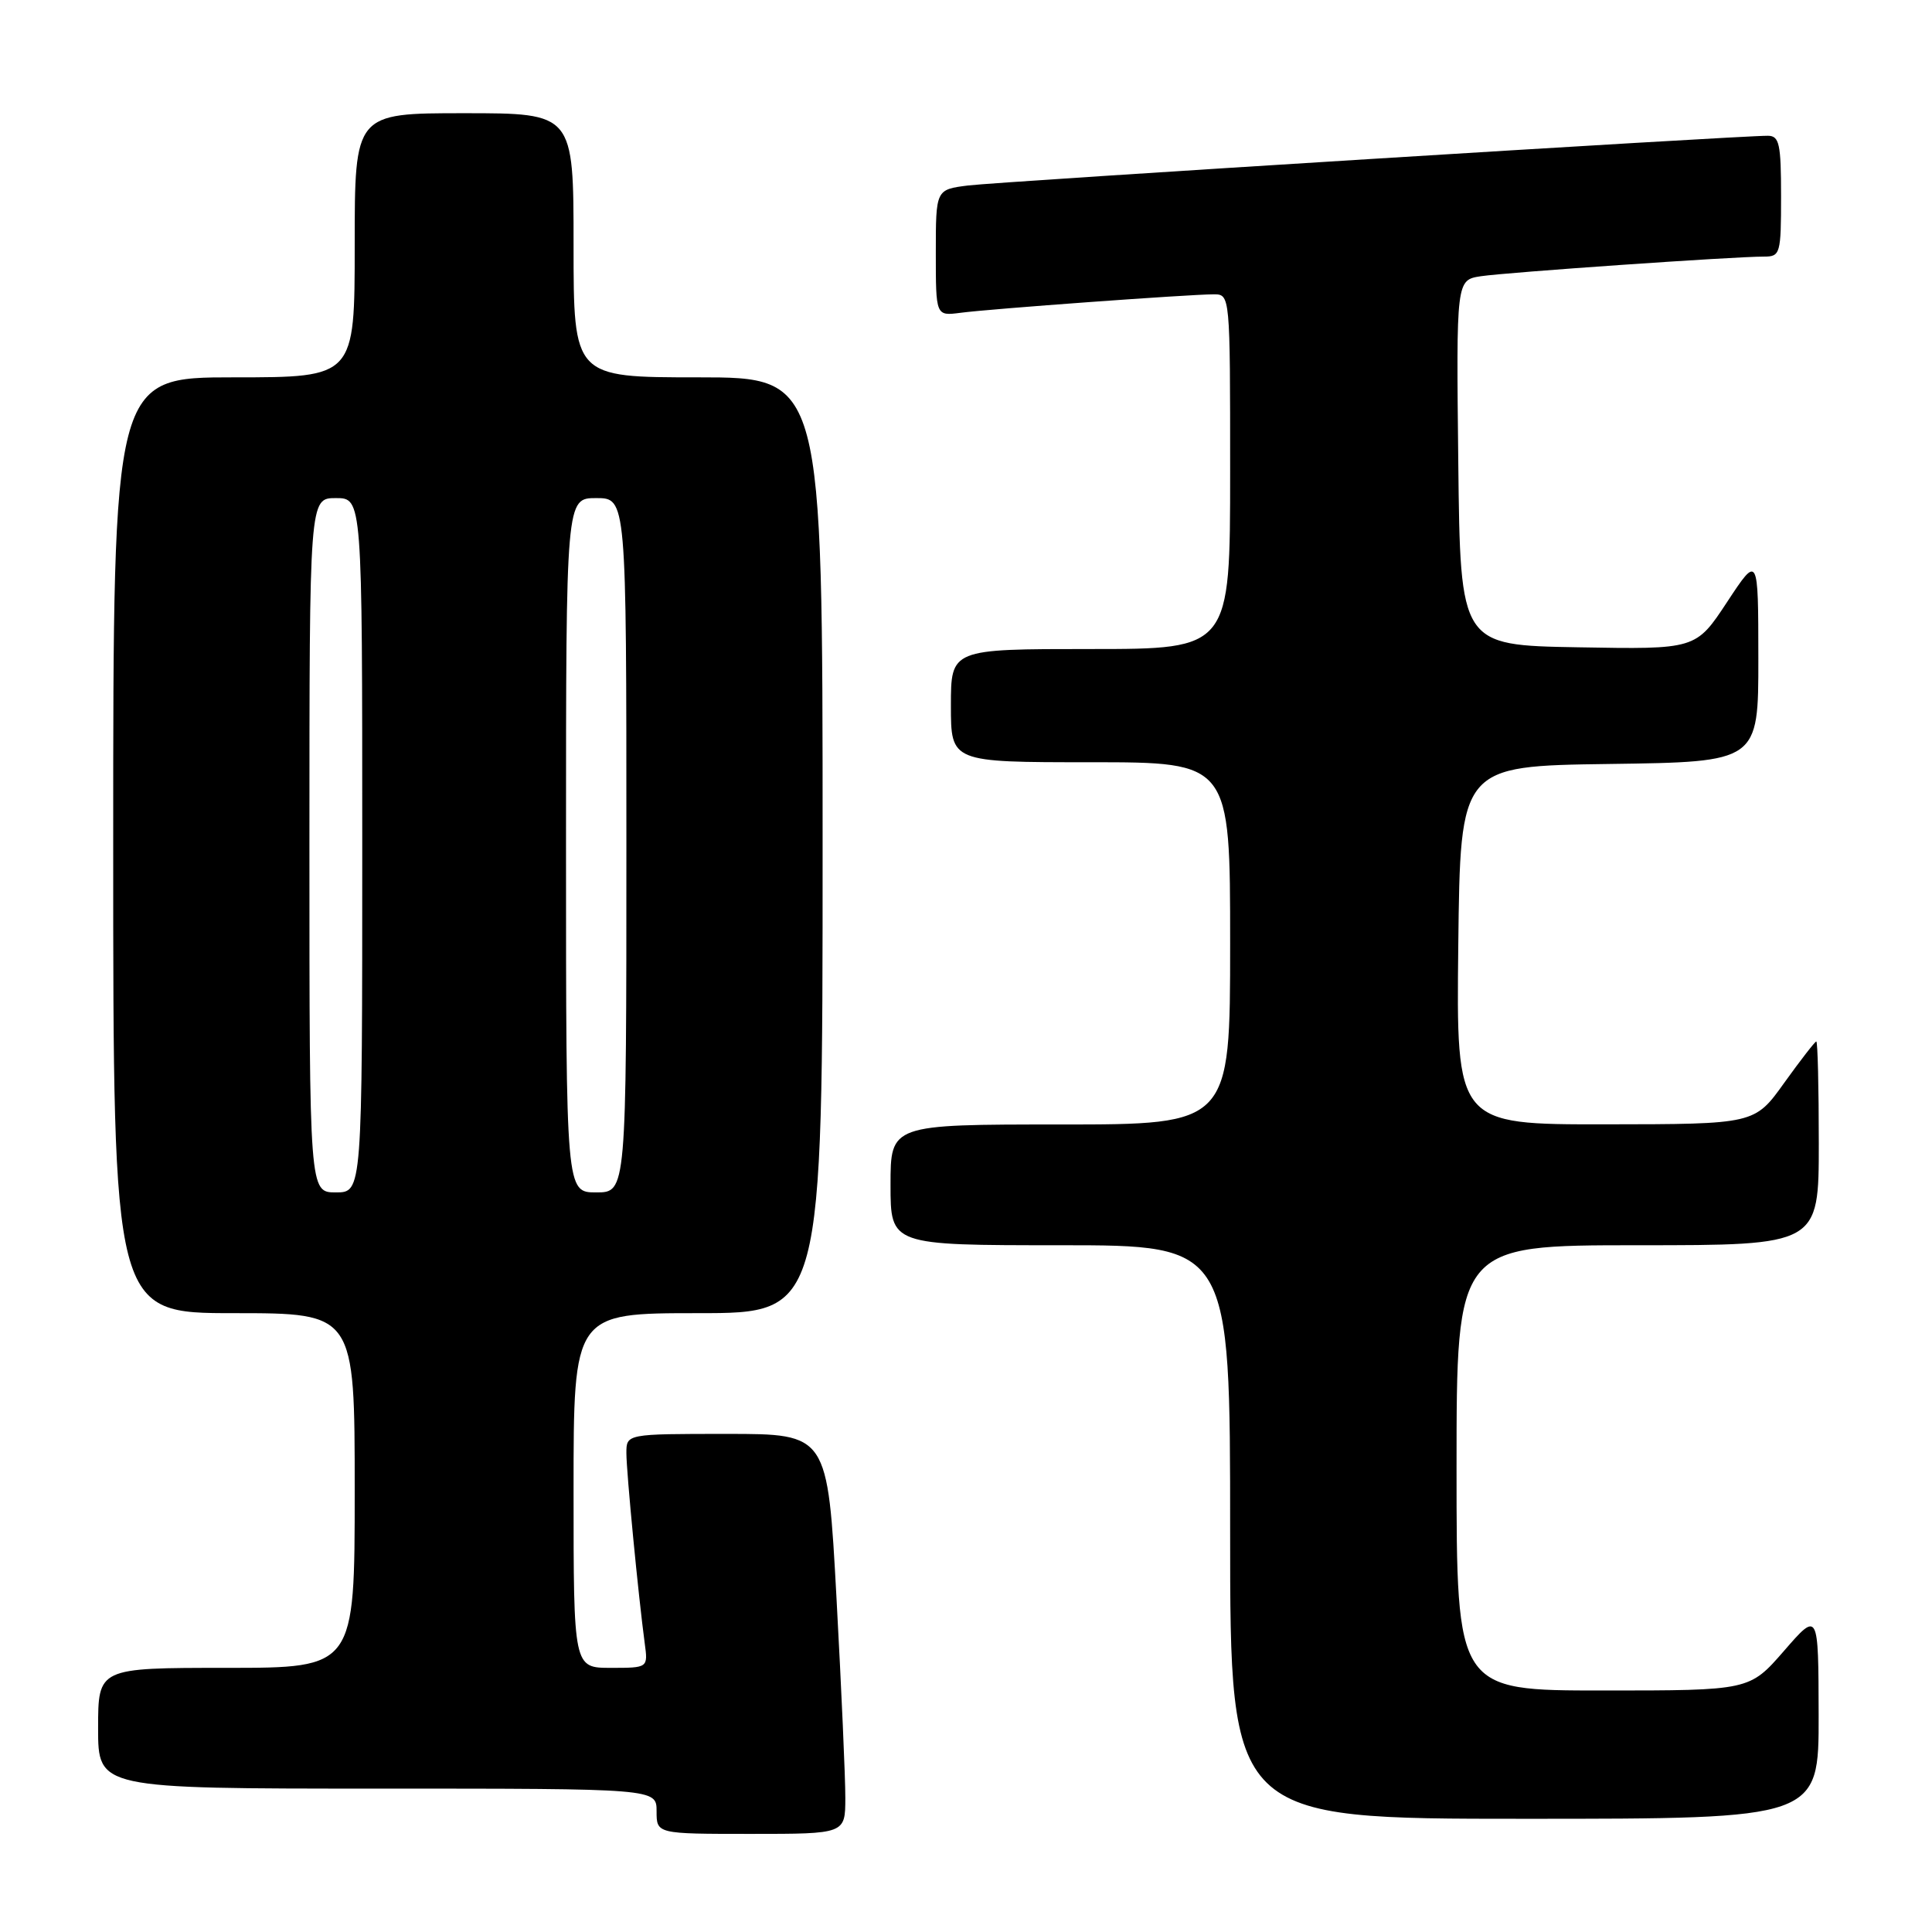 <?xml version="1.0" encoding="UTF-8" standalone="no"?>
<!DOCTYPE svg PUBLIC "-//W3C//DTD SVG 1.1//EN" "http://www.w3.org/Graphics/SVG/1.1/DTD/svg11.dtd" >
<svg xmlns="http://www.w3.org/2000/svg" xmlns:xlink="http://www.w3.org/1999/xlink" version="1.1" viewBox="0 0 256 256">
 <g >
 <path fill="currentColor"
d=" M 112.01 238.25 C 112.02 235.64 111.49 223.71 110.84 211.75 C 109.66 190.00 109.66 190.00 96.33 190.00 C 83.00 190.00 83.00 190.00 83.00 192.54 C 83.00 195.06 84.59 211.50 85.43 217.75 C 85.87 221.00 85.87 221.00 80.94 221.00 C 76.00 221.00 76.00 221.00 76.00 197.50 C 76.00 174.00 76.00 174.00 92.50 174.00 C 109.00 174.00 109.00 174.00 109.00 112.00 C 109.00 50.00 109.00 50.00 92.50 50.00 C 76.00 50.00 76.00 50.00 76.00 32.50 C 76.00 15.00 76.00 15.00 61.50 15.00 C 47.00 15.00 47.00 15.00 47.00 32.50 C 47.00 50.00 47.00 50.00 31.00 50.00 C 15.00 50.00 15.00 50.00 15.00 112.00 C 15.00 174.00 15.00 174.00 31.00 174.00 C 47.00 174.00 47.00 174.00 47.00 197.50 C 47.00 221.00 47.00 221.00 30.00 221.00 C 13.00 221.00 13.00 221.00 13.00 229.00 C 13.00 237.00 13.00 237.00 50.00 237.00 C 87.00 237.00 87.00 237.00 87.00 240.00 C 87.00 243.00 87.00 243.00 99.50 243.00 C 112.00 243.00 112.00 243.00 112.01 238.25 Z  M 240.98 227.25 C 240.95 213.50 240.95 213.50 236.39 218.75 C 231.82 224.00 231.82 224.00 212.41 224.00 C 193.00 224.00 193.00 224.00 193.00 194.50 C 193.00 165.00 193.00 165.00 217.00 165.00 C 241.00 165.00 241.00 165.00 241.00 151.50 C 241.00 144.07 240.85 138.00 240.67 138.00 C 240.50 138.00 238.58 140.47 236.42 143.48 C 232.50 148.96 232.50 148.96 212.73 148.98 C 192.96 149.00 192.96 149.00 193.23 125.25 C 193.50 101.50 193.50 101.50 213.25 101.23 C 233.00 100.96 233.00 100.96 232.99 87.23 C 232.98 73.50 232.98 73.50 228.85 79.77 C 224.71 86.05 224.71 86.05 209.10 85.77 C 193.50 85.50 193.50 85.50 193.23 61.30 C 192.96 37.10 192.96 37.10 196.23 36.60 C 199.62 36.09 229.79 33.99 233.75 34.00 C 235.90 34.00 236.00 33.63 236.00 26.00 C 236.00 19.05 235.77 18.00 234.25 17.99 C 230.56 17.96 132.28 24.07 128.25 24.58 C 124.00 25.12 124.00 25.12 124.00 33.50 C 124.00 41.87 124.00 41.87 127.25 41.45 C 131.12 40.93 157.67 39.00 160.81 39.00 C 163.00 39.00 163.00 39.00 163.00 62.50 C 163.00 86.00 163.00 86.00 144.50 86.00 C 126.00 86.00 126.00 86.00 126.00 93.50 C 126.00 101.00 126.00 101.00 144.50 101.00 C 163.00 101.00 163.00 101.00 163.00 125.00 C 163.00 149.00 163.00 149.00 140.50 149.00 C 118.00 149.00 118.00 149.00 118.00 157.00 C 118.00 165.00 118.00 165.00 140.50 165.00 C 163.00 165.00 163.00 165.00 163.00 203.00 C 163.00 241.00 163.00 241.00 202.00 241.00 C 241.00 241.00 241.00 241.00 240.98 227.25 Z  M 41.00 112.00 C 41.00 66.00 41.00 66.00 44.50 66.00 C 48.00 66.00 48.00 66.00 48.00 112.00 C 48.00 158.00 48.00 158.00 44.50 158.00 C 41.00 158.00 41.00 158.00 41.00 112.00 Z  M 75.00 112.00 C 75.00 66.00 75.00 66.00 79.00 66.00 C 83.00 66.00 83.00 66.00 83.00 112.00 C 83.00 158.00 83.00 158.00 79.00 158.00 C 75.00 158.00 75.00 158.00 75.00 112.00 Z "/>
</g>
</svg>